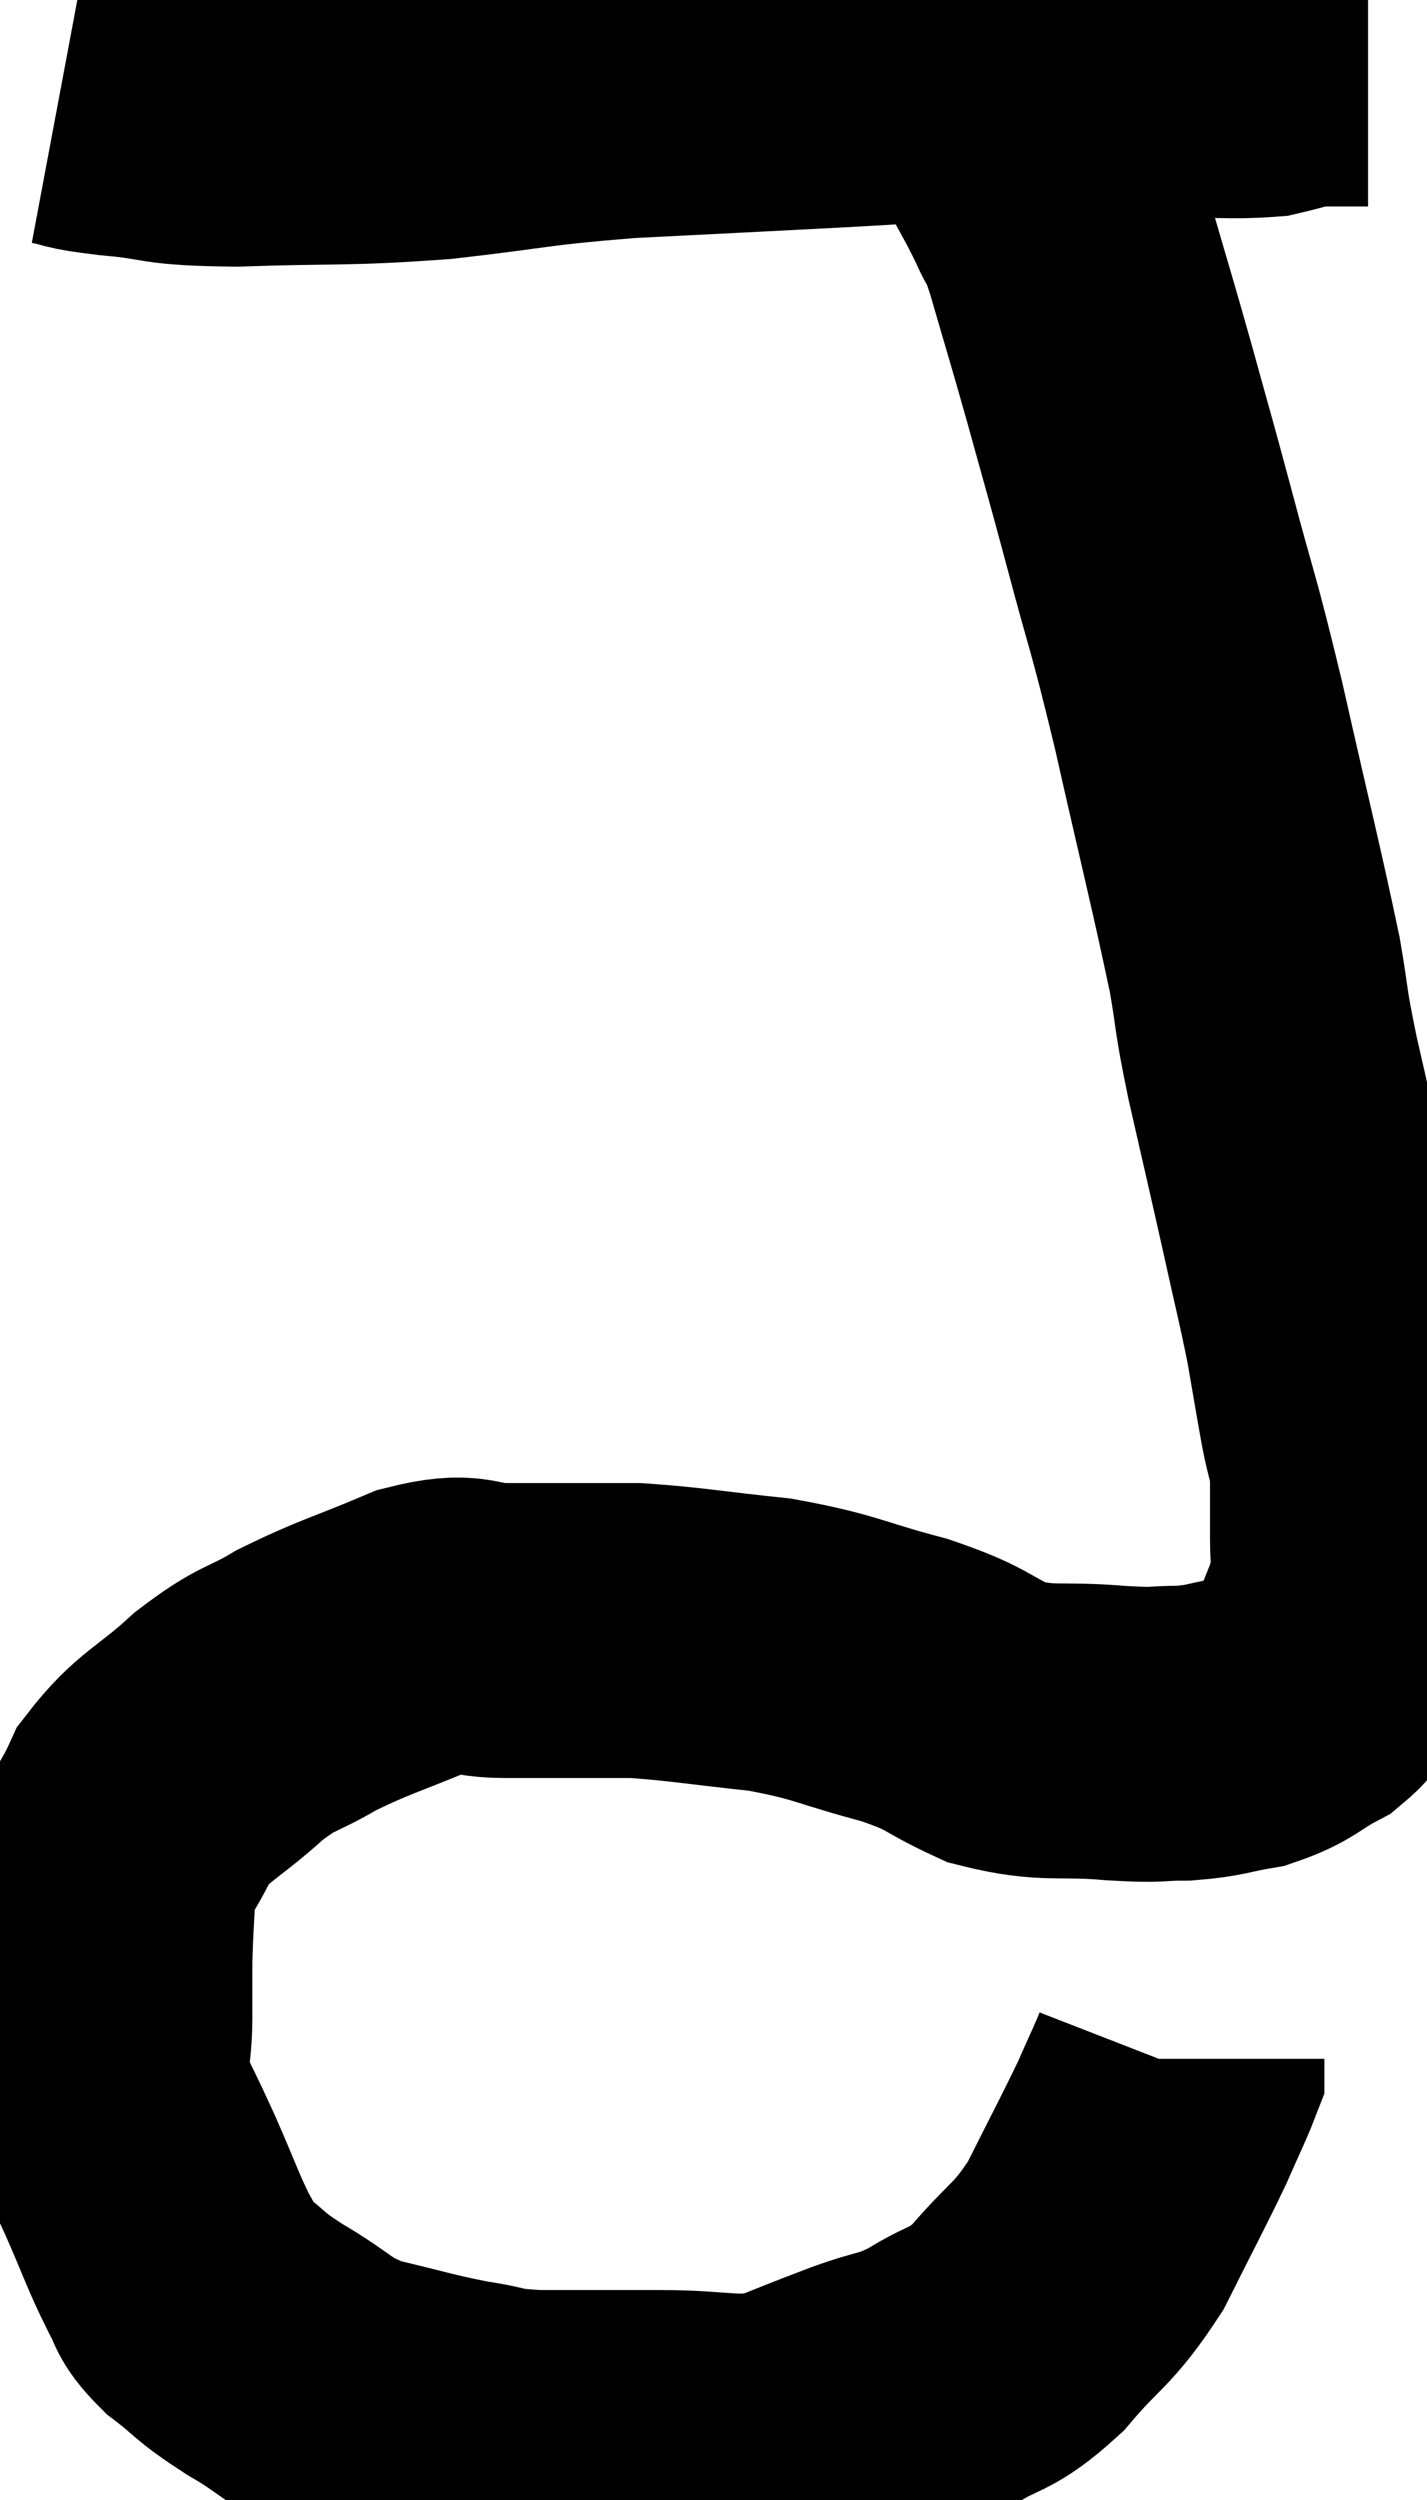 <svg xmlns="http://www.w3.org/2000/svg" viewBox="10.52 4.46 24.2 42.38" width="24.2" height="42.38"><path d="M 11.52 6.12 C 12 6.21, 11.73 6.21, 12.48 6.3 C 13.5 6.39, 13.155 6.465, 14.52 6.48 C 16.23 6.42, 16.29 6.48, 17.94 6.36 C 19.53 6.18, 19.44 6.135, 21.12 6 C 22.89 5.91, 22.935 5.91, 24.66 5.82 C 26.34 5.73, 26.595 5.685, 28.02 5.64 C 29.19 5.64, 29.37 5.64, 30.36 5.64 C 31.17 5.64, 31.38 5.685, 31.98 5.64 C 32.37 5.55, 32.445 5.505, 32.76 5.46 C 33 5.46, 33 5.46, 33.24 5.46 C 33.48 5.46, 33.6 5.46, 33.72 5.46 L 33.72 5.46" fill="none" stroke="black" stroke-width="5"></path><path d="M 27.42 5.52 C 27.45 5.82, 27.405 5.82, 27.48 6.12 C 27.6 6.42, 27.51 6.285, 27.72 6.72 C 28.02 7.29, 28.08 7.365, 28.32 7.86 C 28.5 8.28, 28.425 7.92, 28.68 8.7 C 29.01 9.84, 29.01 9.81, 29.34 10.98 C 29.67 12.18, 29.625 11.985, 30 13.38 C 30.42 14.97, 30.39 14.7, 30.84 16.56 C 31.32 18.69, 31.485 19.32, 31.8 20.82 C 31.95 21.69, 31.875 21.465, 32.1 22.56 C 32.4 23.88, 32.445 24.06, 32.7 25.2 C 32.91 26.16, 32.955 26.295, 33.12 27.12 C 33.24 27.81, 33.255 27.915, 33.36 28.5 C 33.45 28.98, 33.495 28.95, 33.54 29.46 C 33.54 30, 33.54 30.075, 33.54 30.54 C 33.54 30.93, 33.585 30.975, 33.54 31.32 C 33.45 31.62, 33.465 31.635, 33.36 31.92 C 33.24 32.19, 33.285 32.16, 33.12 32.46 C 32.91 32.79, 33.06 32.82, 32.7 33.12 C 32.19 33.39, 32.205 33.48, 31.68 33.66 C 31.14 33.75, 31.155 33.795, 30.6 33.84 C 30.03 33.84, 30.255 33.885, 29.46 33.84 C 28.44 33.75, 28.32 33.885, 27.42 33.66 C 26.64 33.3, 26.82 33.27, 25.86 32.94 C 24.72 32.64, 24.72 32.55, 23.58 32.34 C 22.44 32.22, 22.155 32.16, 21.3 32.1 C 20.73 32.1, 20.715 32.1, 20.16 32.1 C 19.62 32.1, 19.695 32.1, 19.08 32.1 C 18.39 32.1, 18.54 31.89, 17.7 32.1 C 16.71 32.52, 16.545 32.535, 15.72 32.94 C 15.06 33.33, 15.09 33.195, 14.4 33.72 C 13.68 34.38, 13.47 34.38, 12.96 35.04 C 12.66 35.7, 12.525 35.7, 12.36 36.36 C 12.33 37.02, 12.315 37.11, 12.3 37.68 C 12.3 38.16, 12.3 38.04, 12.3 38.64 C 12.3 39.36, 12.15 39.405, 12.3 40.08 C 12.6 40.71, 12.585 40.65, 12.9 41.34 C 13.23 42.09, 13.29 42.3, 13.56 42.84 C 13.77 43.17, 13.62 43.14, 13.98 43.5 C 14.49 43.89, 14.355 43.86, 15 44.28 C 15.78 44.73, 15.72 44.85, 16.56 45.18 C 17.46 45.39, 17.595 45.45, 18.36 45.6 C 18.99 45.69, 18.78 45.735, 19.62 45.78 C 20.67 45.78, 20.685 45.78, 21.72 45.78 C 22.74 45.78, 22.905 45.915, 23.76 45.78 C 24.45 45.51, 24.465 45.495, 25.14 45.24 C 25.8 45, 25.8 45.09, 26.46 44.76 C 27.12 44.34, 27.12 44.52, 27.78 43.92 C 28.44 43.14, 28.53 43.23, 29.1 42.36 C 29.58 41.4, 29.715 41.16, 30.06 40.44 C 30.27 39.96, 30.375 39.75, 30.48 39.48 C 30.48 39.42, 30.48 39.39, 30.48 39.36 L 30.48 39.36" fill="none" stroke="black" stroke-width="5"></path></svg>